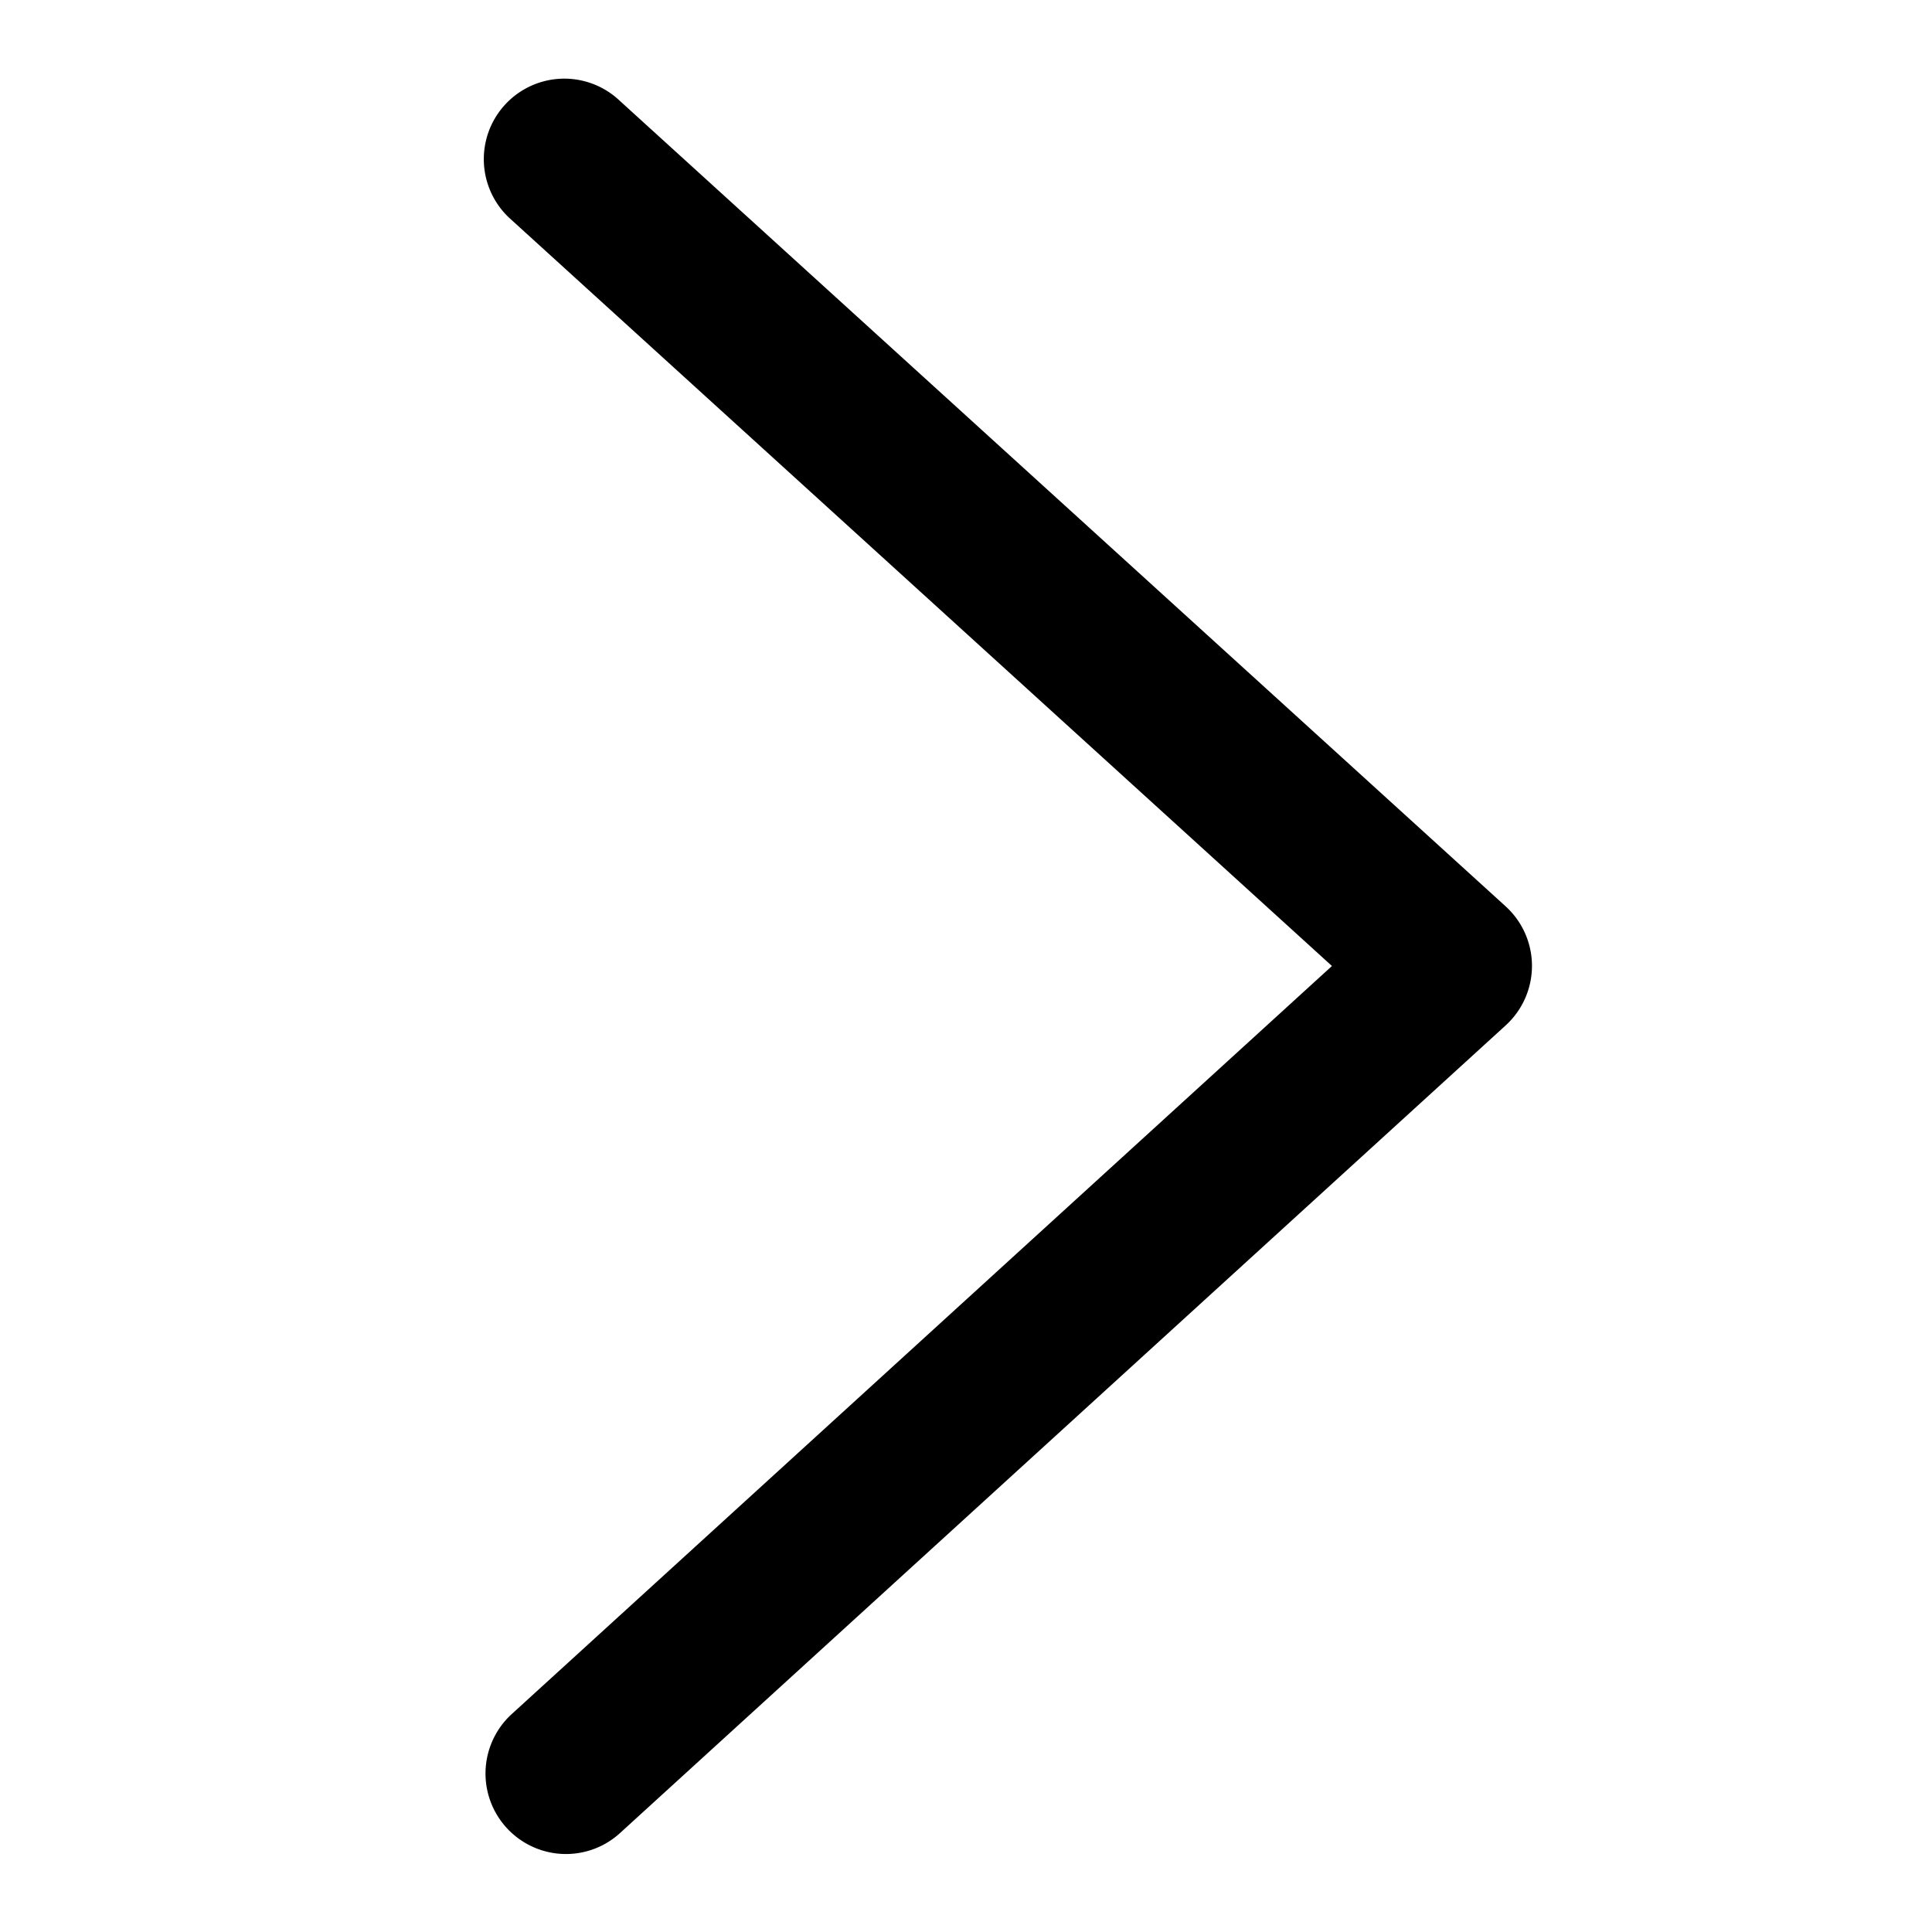 <svg xmlns="http://www.w3.org/2000/svg" width="768" height="768" viewBox="0 0 768 768"><defs><style>.a{opacity:0;}</style></defs><title>plain-right</title><path d="M225,737a32,32,0,0,1-21.57-55.64L529.47,384l-327-297.36a32,32,0,0,1,43.06-47.34l353,321a32,32,0,0,1,0,47.31l-352,321A31.84,31.84,0,0,1,225,737Z"/><rect class="a" width="768" height="768"/></svg>